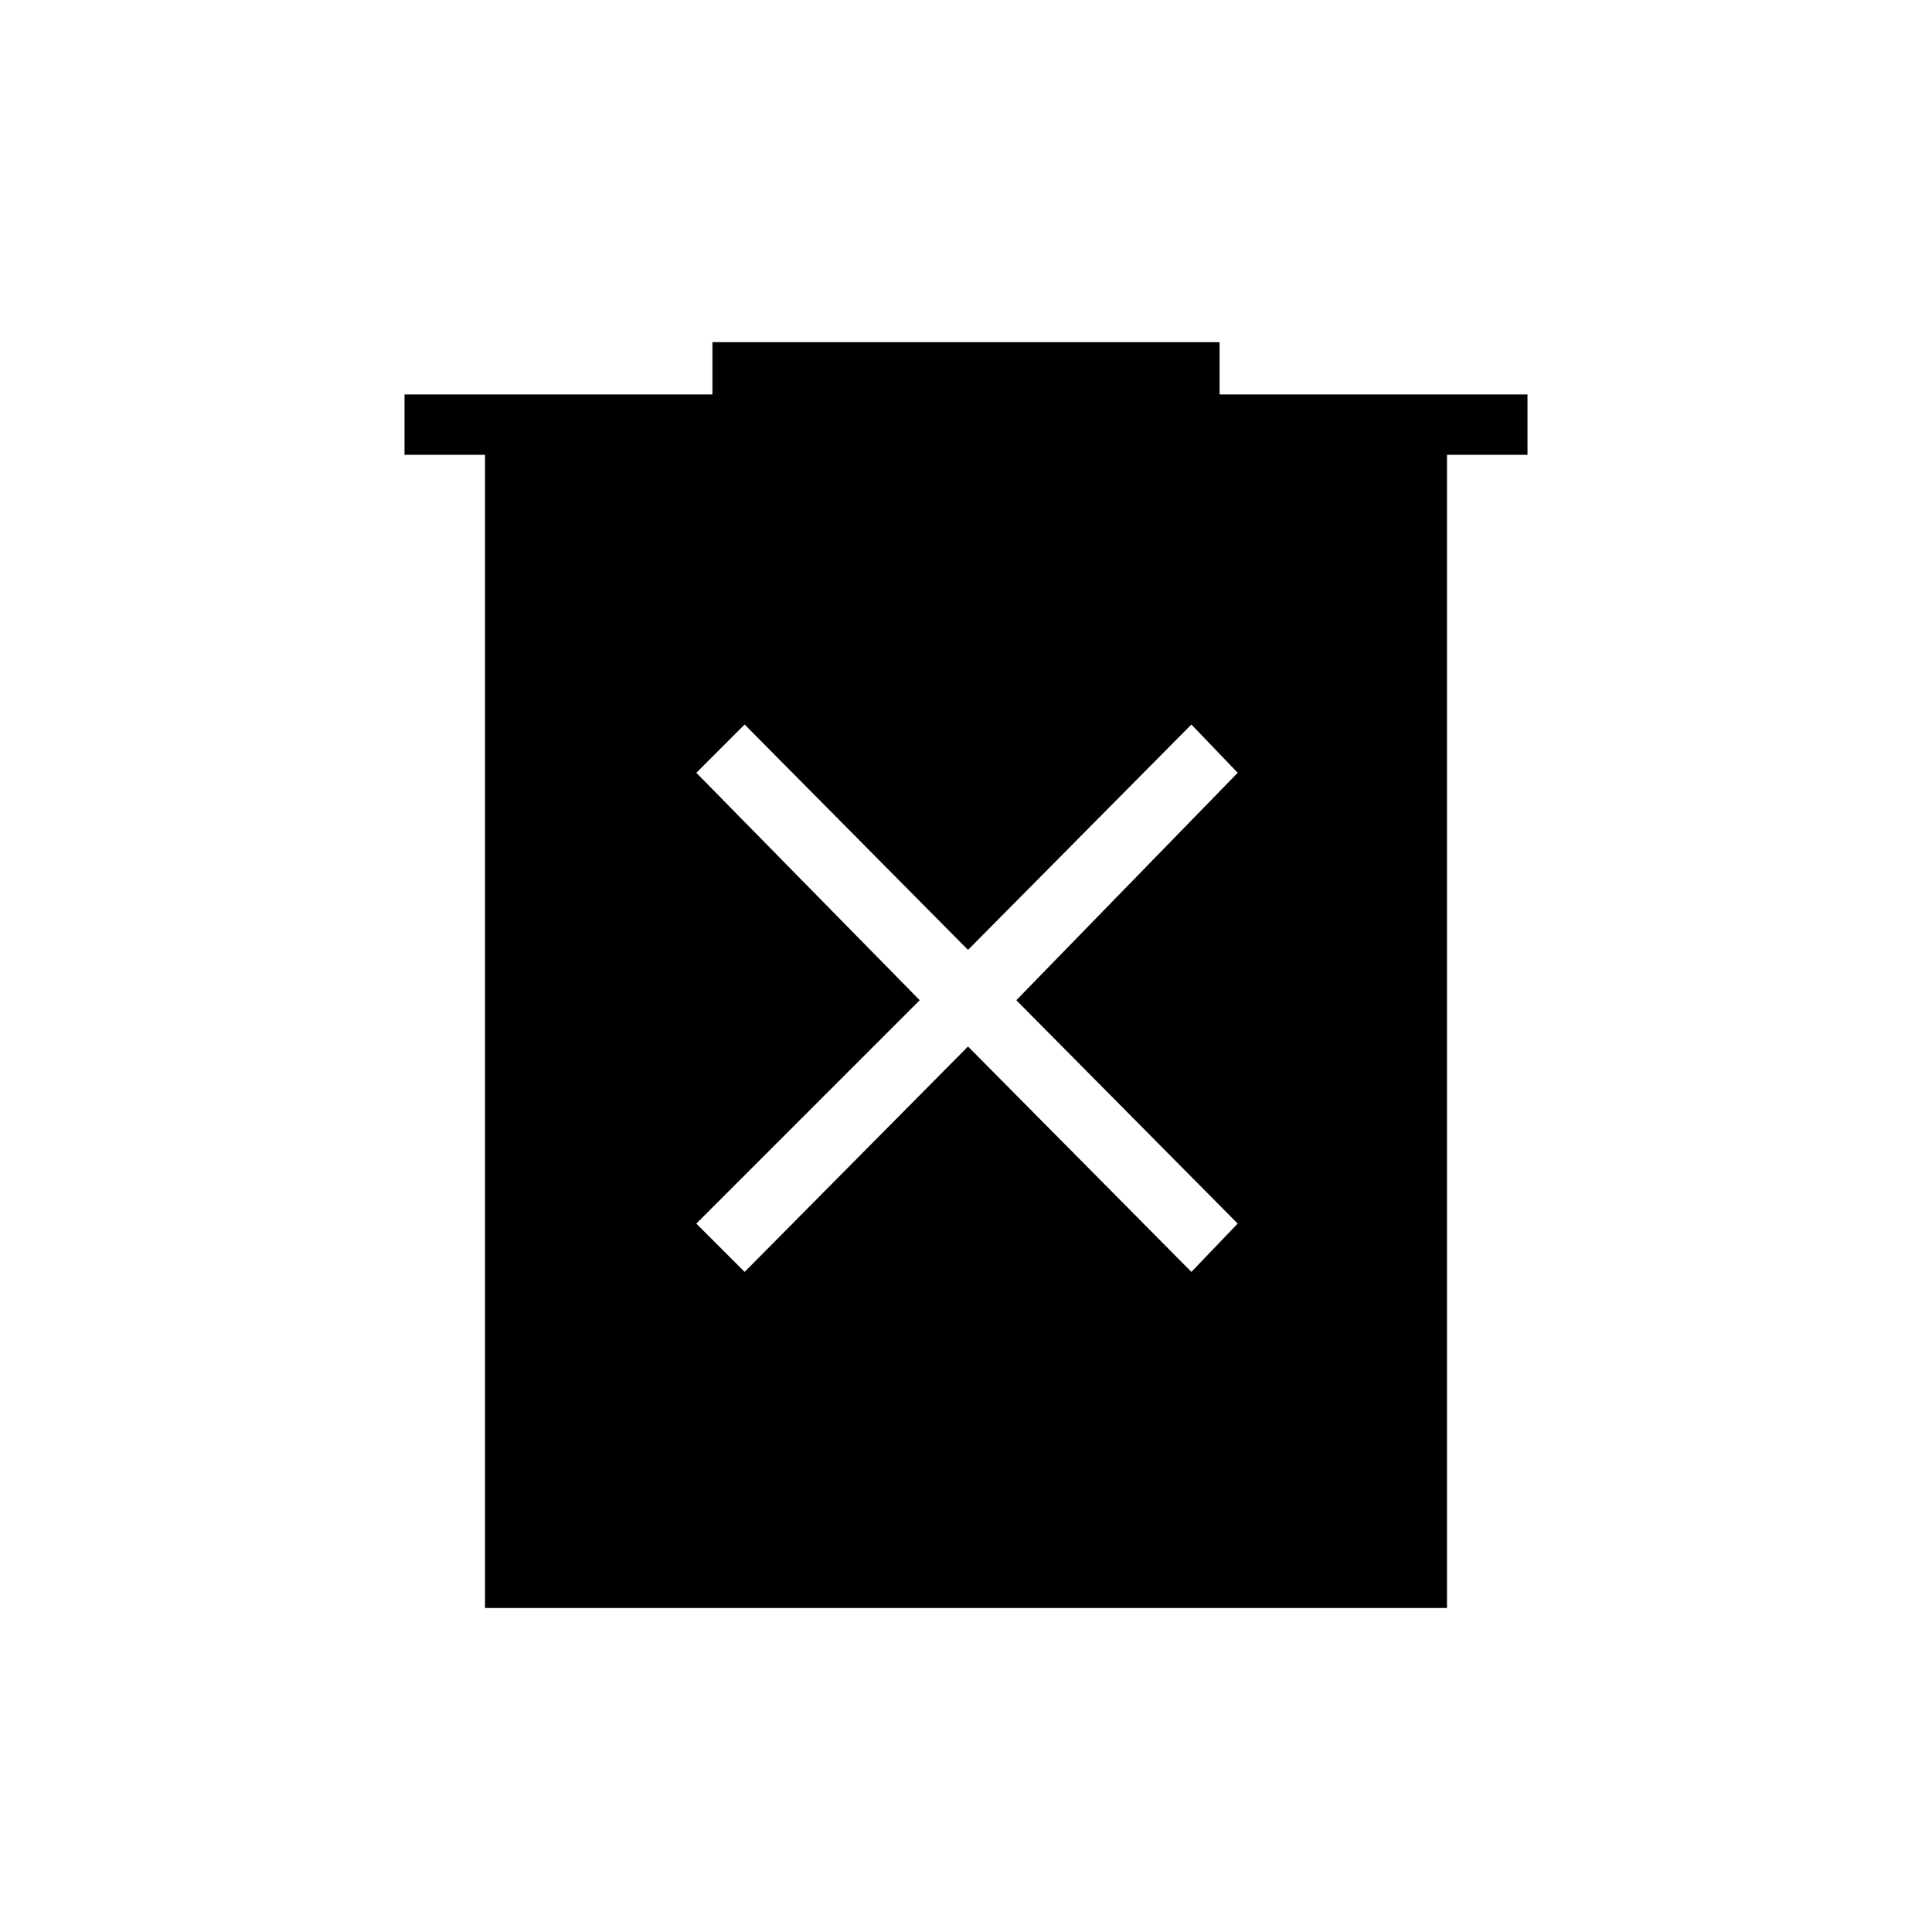 <svg xmlns="http://www.w3.org/2000/svg" height="48" width="48"><path d="M18.5 31.6 24.05 26 29.6 31.6 30.75 30.4 25.25 24.85 30.75 19.2 29.6 18 24.05 23.6 18.5 18 17.3 19.2 22.85 24.85 17.3 30.4ZM12.05 39.95V11.3H10.05V9.8H17.7V8.5H30.3V9.8H37.95V11.3H35.95V39.95Z"/></svg>